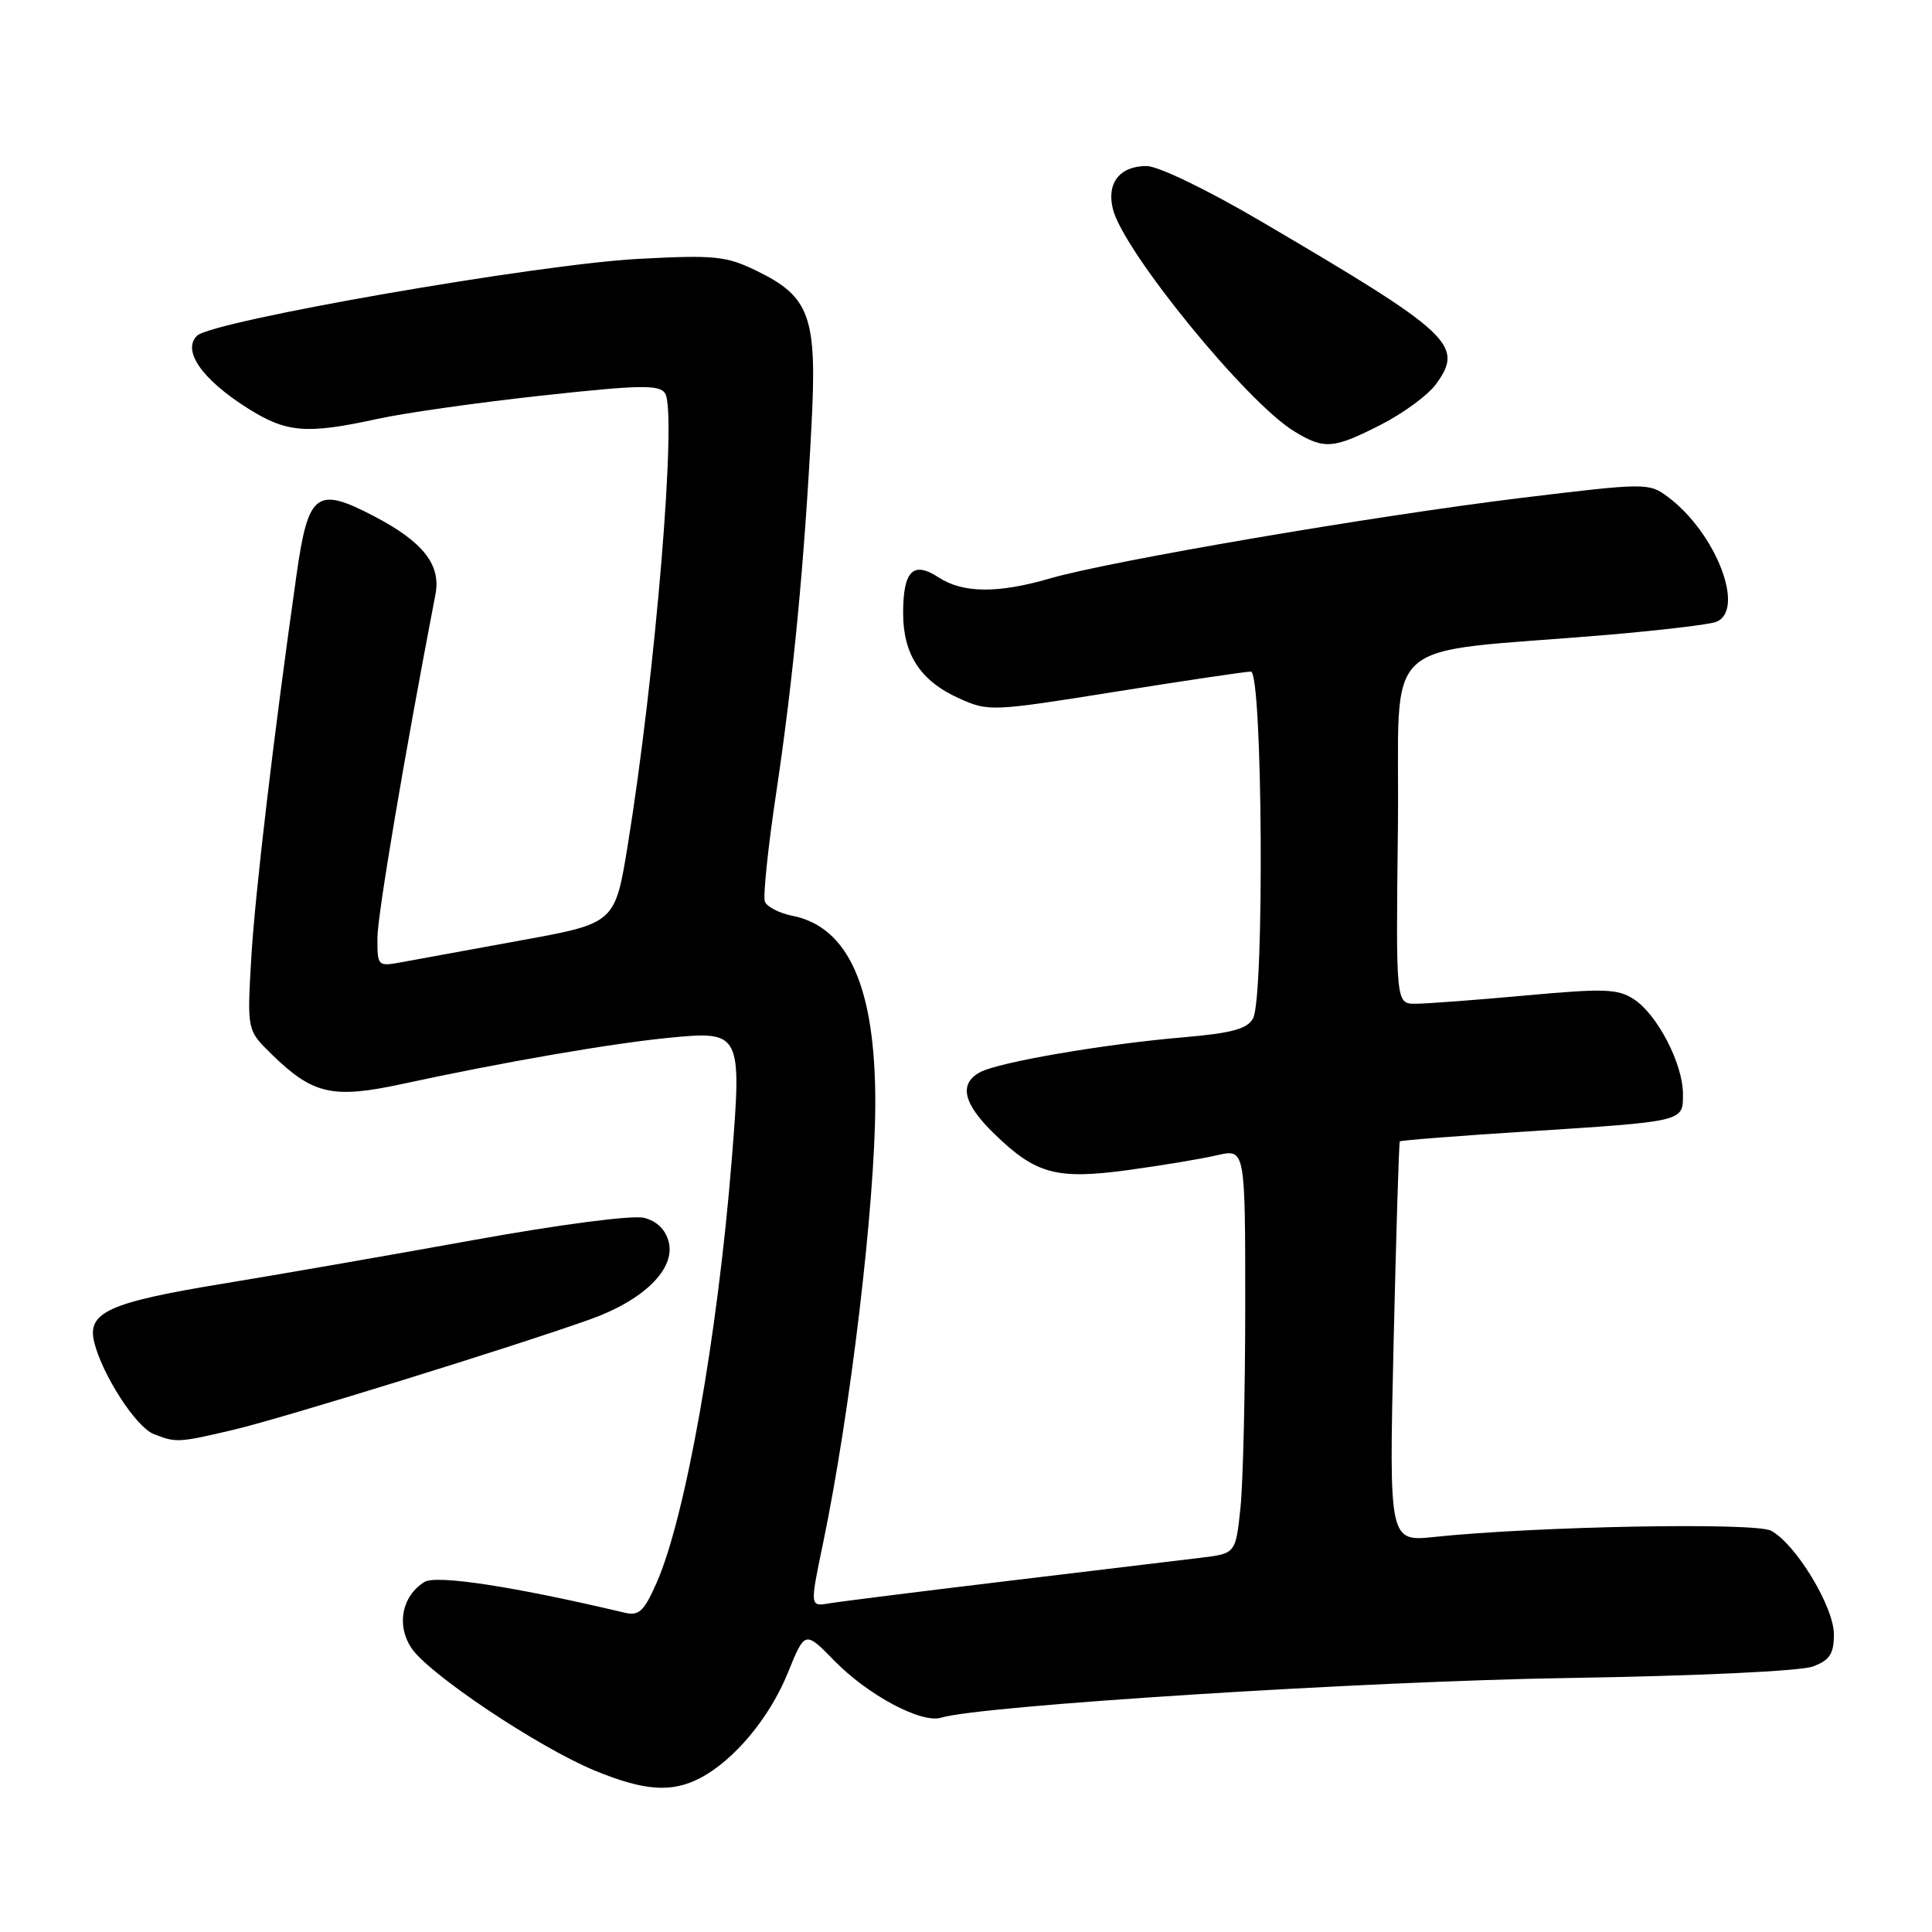 <?xml version="1.0" encoding="UTF-8" standalone="no"?>
<!DOCTYPE svg PUBLIC "-//W3C//DTD SVG 1.1//EN" "http://www.w3.org/Graphics/SVG/1.1/DTD/svg11.dtd" >
<svg xmlns="http://www.w3.org/2000/svg" xmlns:xlink="http://www.w3.org/1999/xlink" version="1.1" viewBox="0 0 256 256">
 <g >
 <path fill="currentColor"
d=" M 92.80 235.59 C 97.29 233.23 101.97 227.62 104.38 221.69 C 106.66 216.07 106.66 216.07 110.55 220.05 C 115.02 224.63 122.12 228.41 124.72 227.60 C 129.80 226.01 180.93 222.77 207.50 222.35 C 224.93 222.07 238.65 221.43 240.25 220.81 C 242.46 219.97 243.00 219.13 243.00 216.55 C 243.00 212.91 237.95 204.58 234.68 202.83 C 232.57 201.70 203.66 202.23 190.09 203.65 C 184.05 204.28 184.05 204.28 184.66 177.89 C 185.00 163.38 185.37 151.38 185.48 151.24 C 185.59 151.10 193.06 150.52 202.09 149.94 C 223.37 148.57 223.00 148.66 223.00 144.94 C 223.00 140.99 219.62 134.45 216.52 132.42 C 214.37 131.01 212.62 130.95 202.11 131.91 C 195.54 132.51 188.99 133.00 187.56 133.00 C 184.96 133.00 184.96 133.00 185.23 109.75 C 185.53 83.48 181.96 86.76 213.13 84.11 C 220.08 83.51 226.49 82.75 227.38 82.41 C 231.36 80.88 227.37 70.56 220.96 65.81 C 218.48 63.97 218.09 63.97 201.46 65.99 C 182.11 68.35 147.10 74.33 139.15 76.64 C 132.23 78.66 127.59 78.61 124.37 76.51 C 120.99 74.29 119.67 75.63 119.67 81.25 C 119.67 86.72 121.97 90.23 127.05 92.52 C 130.98 94.30 131.37 94.28 147.78 91.66 C 156.98 90.19 165.06 88.99 165.75 88.99 C 167.30 89.00 167.56 132.08 166.04 134.93 C 165.28 136.34 163.27 136.89 156.79 137.45 C 146.32 138.34 132.36 140.74 129.89 142.06 C 127.01 143.60 127.61 146.22 131.75 150.24 C 137.26 155.59 139.98 156.33 149.48 155.04 C 153.89 154.44 159.19 153.56 161.25 153.08 C 165.00 152.21 165.00 152.21 165.00 172.96 C 165.00 184.37 164.71 196.44 164.37 199.78 C 163.73 205.85 163.73 205.85 159.12 206.41 C 156.58 206.71 145.05 208.10 133.50 209.49 C 121.95 210.88 111.33 212.21 109.90 212.45 C 107.31 212.89 107.31 212.89 109.05 204.53 C 112.68 187.09 115.95 159.61 115.98 146.30 C 116.02 130.92 112.46 122.84 105.01 121.35 C 103.26 121.00 101.61 120.15 101.35 119.47 C 101.09 118.78 101.77 112.21 102.88 104.86 C 105.10 90.02 106.58 74.67 107.53 56.30 C 108.28 41.93 107.34 39.31 100.16 35.84 C 96.22 33.93 94.66 33.77 84.64 34.30 C 71.26 35.00 28.10 42.52 26.10 44.49 C 24.11 46.45 26.76 50.26 32.76 54.06 C 37.95 57.35 40.56 57.57 50.00 55.51 C 53.58 54.72 63.41 53.33 71.86 52.41 C 84.88 50.99 87.36 50.95 88.13 52.12 C 89.73 54.55 86.86 89.31 83.19 111.92 C 81.50 122.34 81.50 122.34 69.00 124.61 C 62.12 125.86 55.04 127.16 53.25 127.49 C 50.05 128.08 50.00 128.04 50.01 124.30 C 50.01 121.28 53.58 100.19 57.70 78.75 C 58.45 74.84 56.08 71.81 49.60 68.42 C 41.94 64.41 40.85 65.23 39.30 76.10 C 36.26 97.49 33.80 118.32 33.29 127.00 C 32.74 136.51 32.74 136.51 35.98 139.68 C 41.47 145.04 44.06 145.63 53.40 143.61 C 66.74 140.72 81.05 138.25 88.67 137.51 C 98.20 136.58 98.31 136.80 96.96 153.67 C 95.08 177.13 90.81 201.12 86.99 209.76 C 85.32 213.53 84.66 214.14 82.76 213.69 C 68.18 210.23 57.80 208.64 56.24 209.62 C 53.26 211.48 52.50 215.31 54.50 218.35 C 56.73 221.77 71.37 231.55 78.83 234.62 C 85.39 237.32 89.01 237.57 92.80 235.59 Z  M 30.96 189.45 C 37.44 187.92 67.62 178.58 78.14 174.84 C 85.27 172.31 89.51 168.16 88.61 164.58 C 88.20 162.93 87.04 161.80 85.34 161.37 C 83.81 160.99 74.32 162.22 62.60 164.34 C 51.55 166.34 36.65 168.93 29.50 170.10 C 14.41 172.58 11.51 173.89 12.48 177.83 C 13.55 182.17 17.99 189.05 20.33 190.00 C 23.30 191.19 23.62 191.18 30.96 189.45 Z  M 183.02 56.25 C 185.98 54.74 189.26 52.32 190.30 50.87 C 194.04 45.72 192.36 44.16 167.06 29.31 C 159.95 25.13 153.46 22.00 151.93 22.00 C 148.36 22.00 146.60 24.26 147.47 27.72 C 148.87 33.32 165.17 53.30 171.47 57.14 C 175.48 59.59 176.67 59.50 183.02 56.25 Z "/>
</g>
</svg>